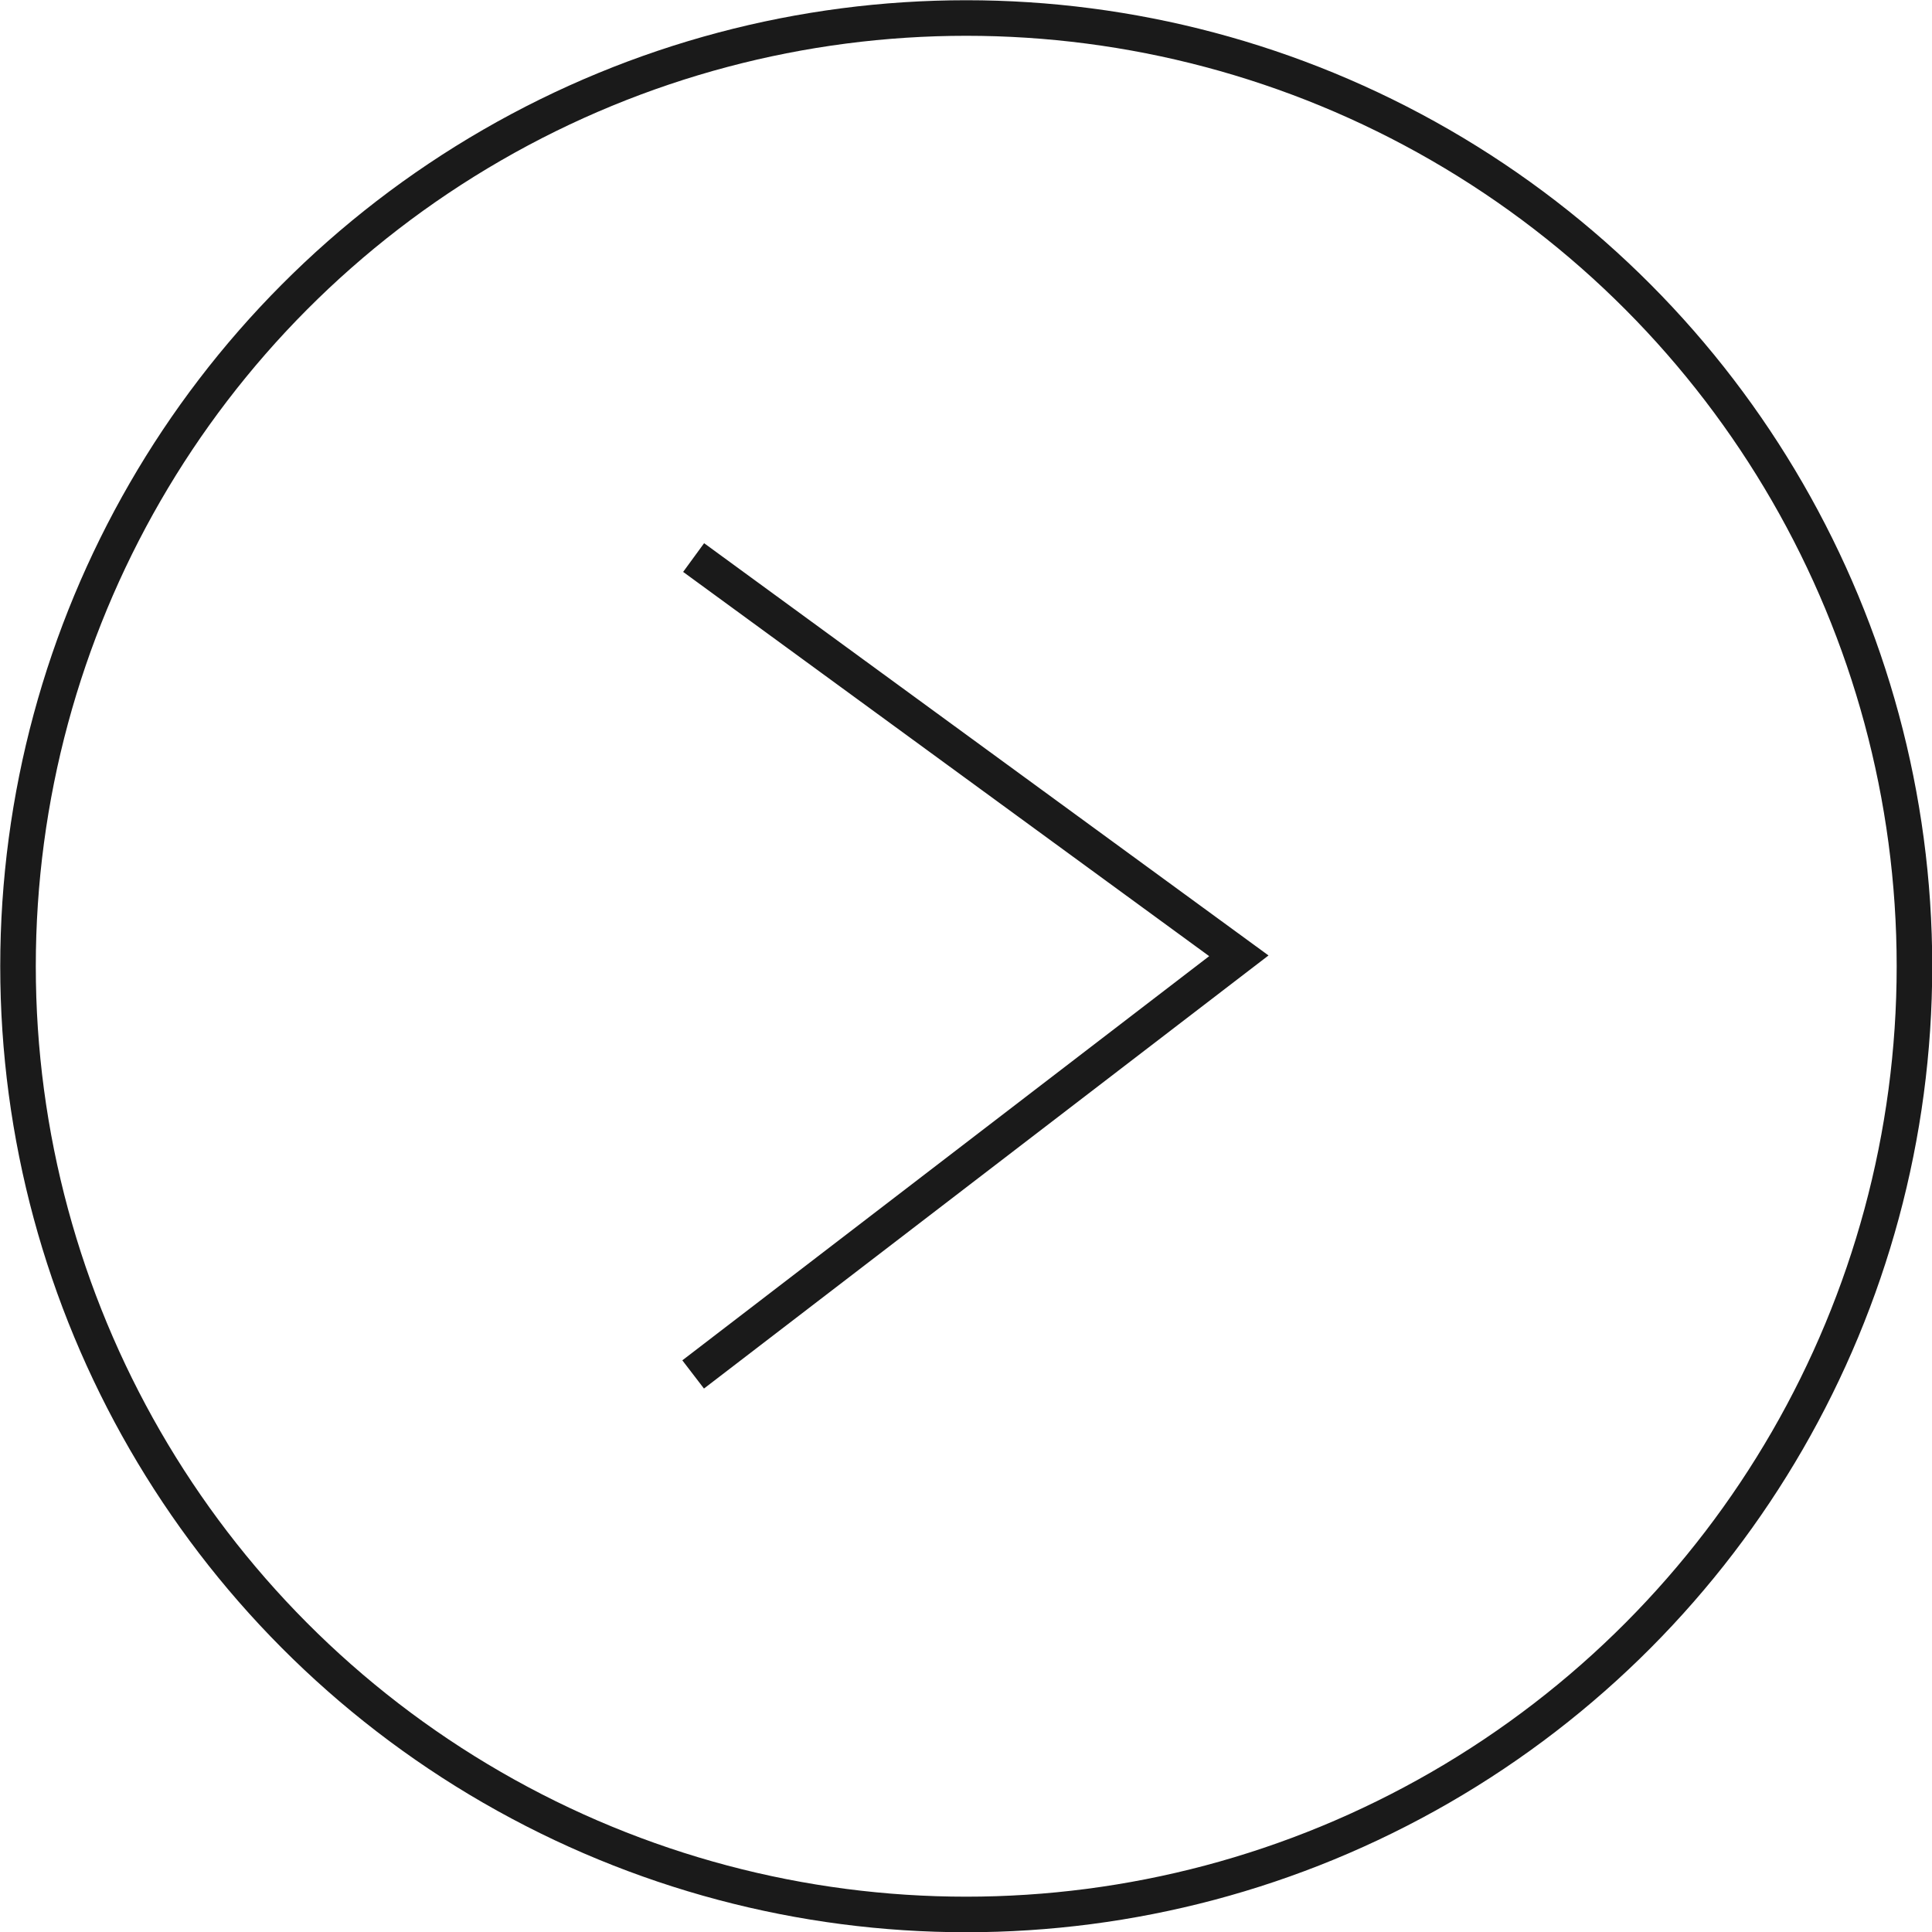 <?xml version="1.0" encoding="UTF-8"?>
<svg id="_圖層_2" data-name="圖層 2" xmlns="http://www.w3.org/2000/svg" viewBox="0 0 40.75 40.75">
  <defs>
    <style>
      .cls-1 {
        fill: none;
        stroke: #1a1a1a;
        stroke-miterlimit: 10;
        stroke-width: .75px;
      }
    </style>
  </defs>
  <g id="_圖層_7" data-name="圖層 7">
    <g>
      <circle class="cls-1" cx="20.38" cy="20.38" r="20"/>
      <polyline class="cls-1" points="14.63 11.76 26.13 20.16 14.62 28.99"/>
    </g>
  </g>
</svg>
